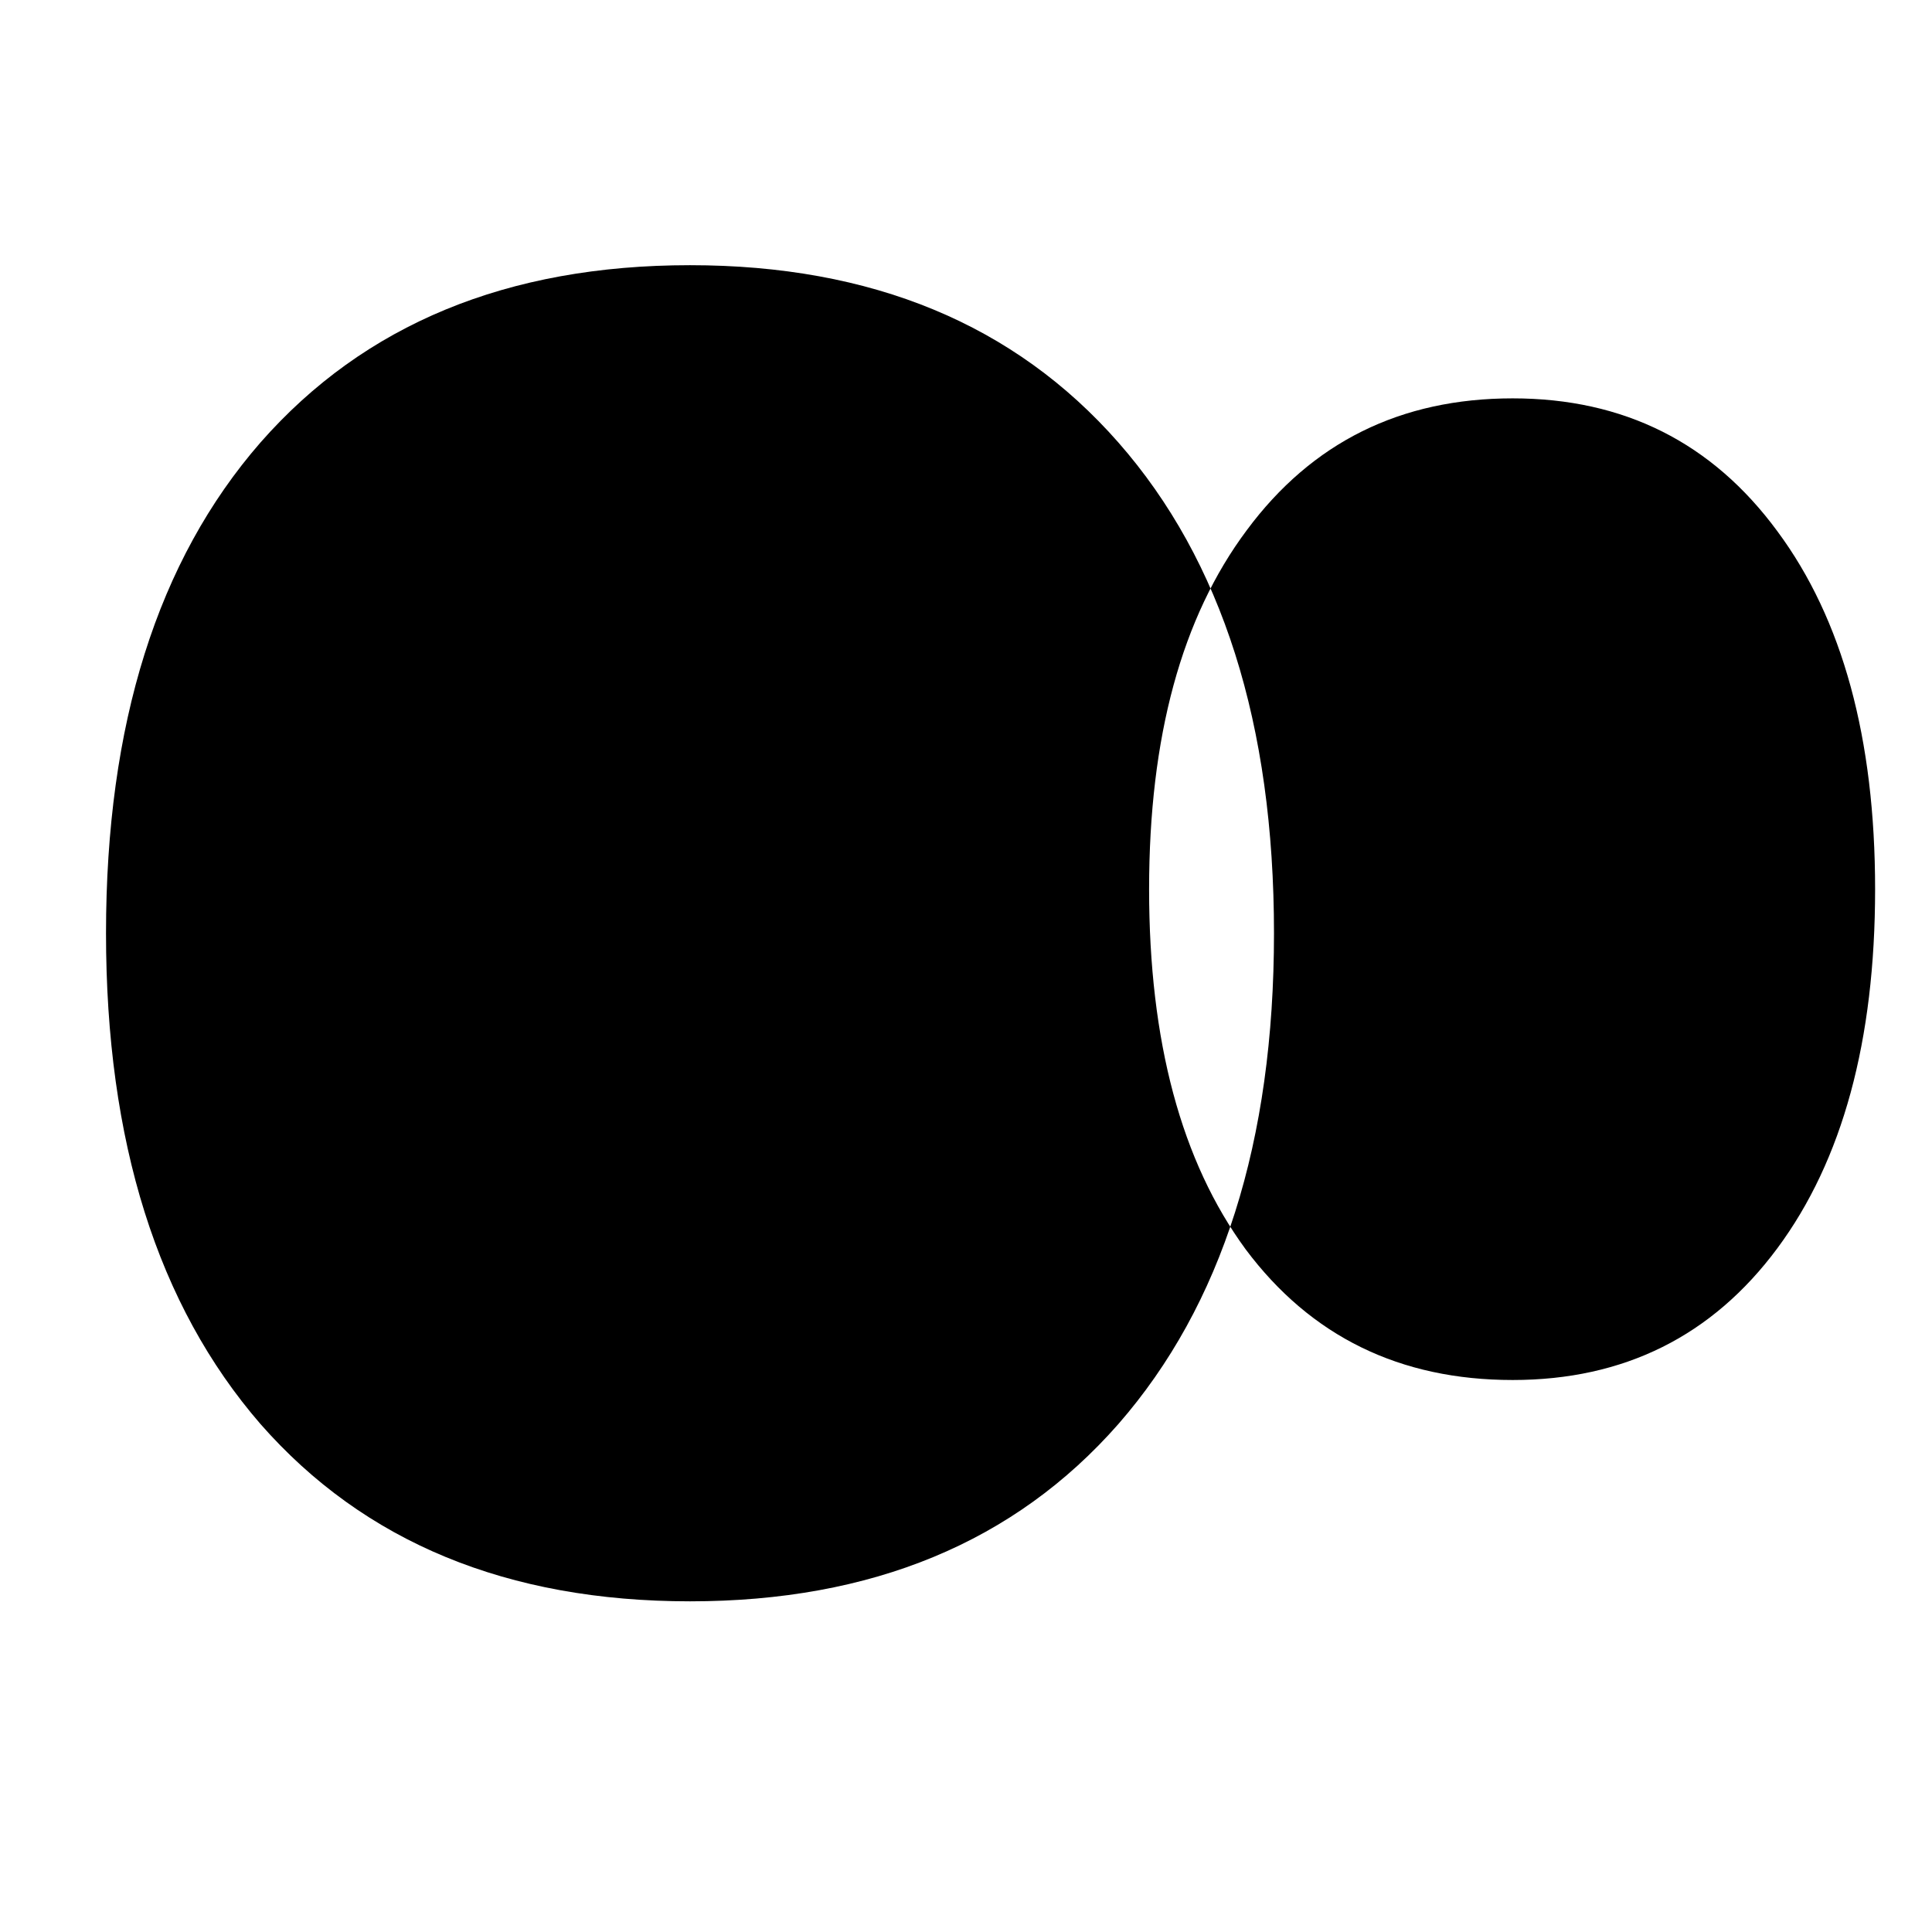 <?xml version="1.0" encoding="UTF-8" standalone="no"?>
<svg
   xmlns:dc="http://purl.org/dc/elements/1.1/"
   xmlns:cc="http://creativecommons.org/ns#"
   xmlns:rdf="http://www.w3.org/1999/02/22-rdf-syntax-ns#"
   xmlns:svg="http://www.w3.org/2000/svg"
   xmlns="http://www.w3.org/2000/svg"
   xmlns:sodipodi="http://sodipodi.sourceforge.net/DTD/sodipodi-0.dtd"
   xmlns:inkscape="http://www.inkscape.org/namespaces/inkscape"
   width="400"
   height="400"
   viewBox="0 0 400 400"
   id="svg3829"
   version="1.1"
   inkscape:version="0.91 r13725"
   sodipodi:docname="test004.svg">
  <sodipodi:namedview
     pagecolor="#ffffff"
     bordercolor="#666666"
     borderopacity="1"
     objecttolerance="10"
     gridtolerance="10"
     guidetolerance="10"
     inkscape:pageopacity="0"
     inkscape:pageshadow="2"
     inkscape:window-width="1920"
     inkscape:window-height="1016"
     id="namedview8"
     showgrid="false"
     inkscape:zoom="0.59"
     inkscape:cx="203.38983"
     inkscape:cy="200"
     inkscape:window-x="1920"
     inkscape:window-y="27"
     inkscape:window-maximized="1"
     inkscape:current-layer="svg3829" />
  <defs
     id="defs3831" />
  <path
     inkscape:connector-curvature="0"
     d="m 313.182,82.476 c -23.209,0 -41.557,9.096 -55.044,27.287 -13.487,18.034 -20.23,42.812 -20.23,74.333 0,31.521 6.665,56.377 19.995,74.568 13.487,18.034 31.913,27.051 55.279,27.051 23.053,0 41.322,-9.096 54.809,-27.287 13.486,-18.191 20.23,-42.969 20.23,-74.333 0,-31.207 -6.743,-55.906 -20.23,-74.098 C 354.504,91.65 336.235,82.476 313.182,82.476 Z m -170.325,-27.571 c 37.637,0 67.198,12.232 88.682,36.696 21.484,24.464 32.227,58.337 32.227,101.62 0,43.126 -10.742,76.999 -32.227,101.62 -21.484,24.464 -51.045,36.696 -88.682,36.696 -37.794,0 -67.433,-12.232 -88.917,-36.696 -21.328,-24.621 -31.991,-58.494 -31.991,-101.62 0,-43.282 10.664,-77.156 31.991,-101.62 21.484,-24.464 51.123,-36.696 88.917,-36.696 z"
     id="path3548" />
</svg>

